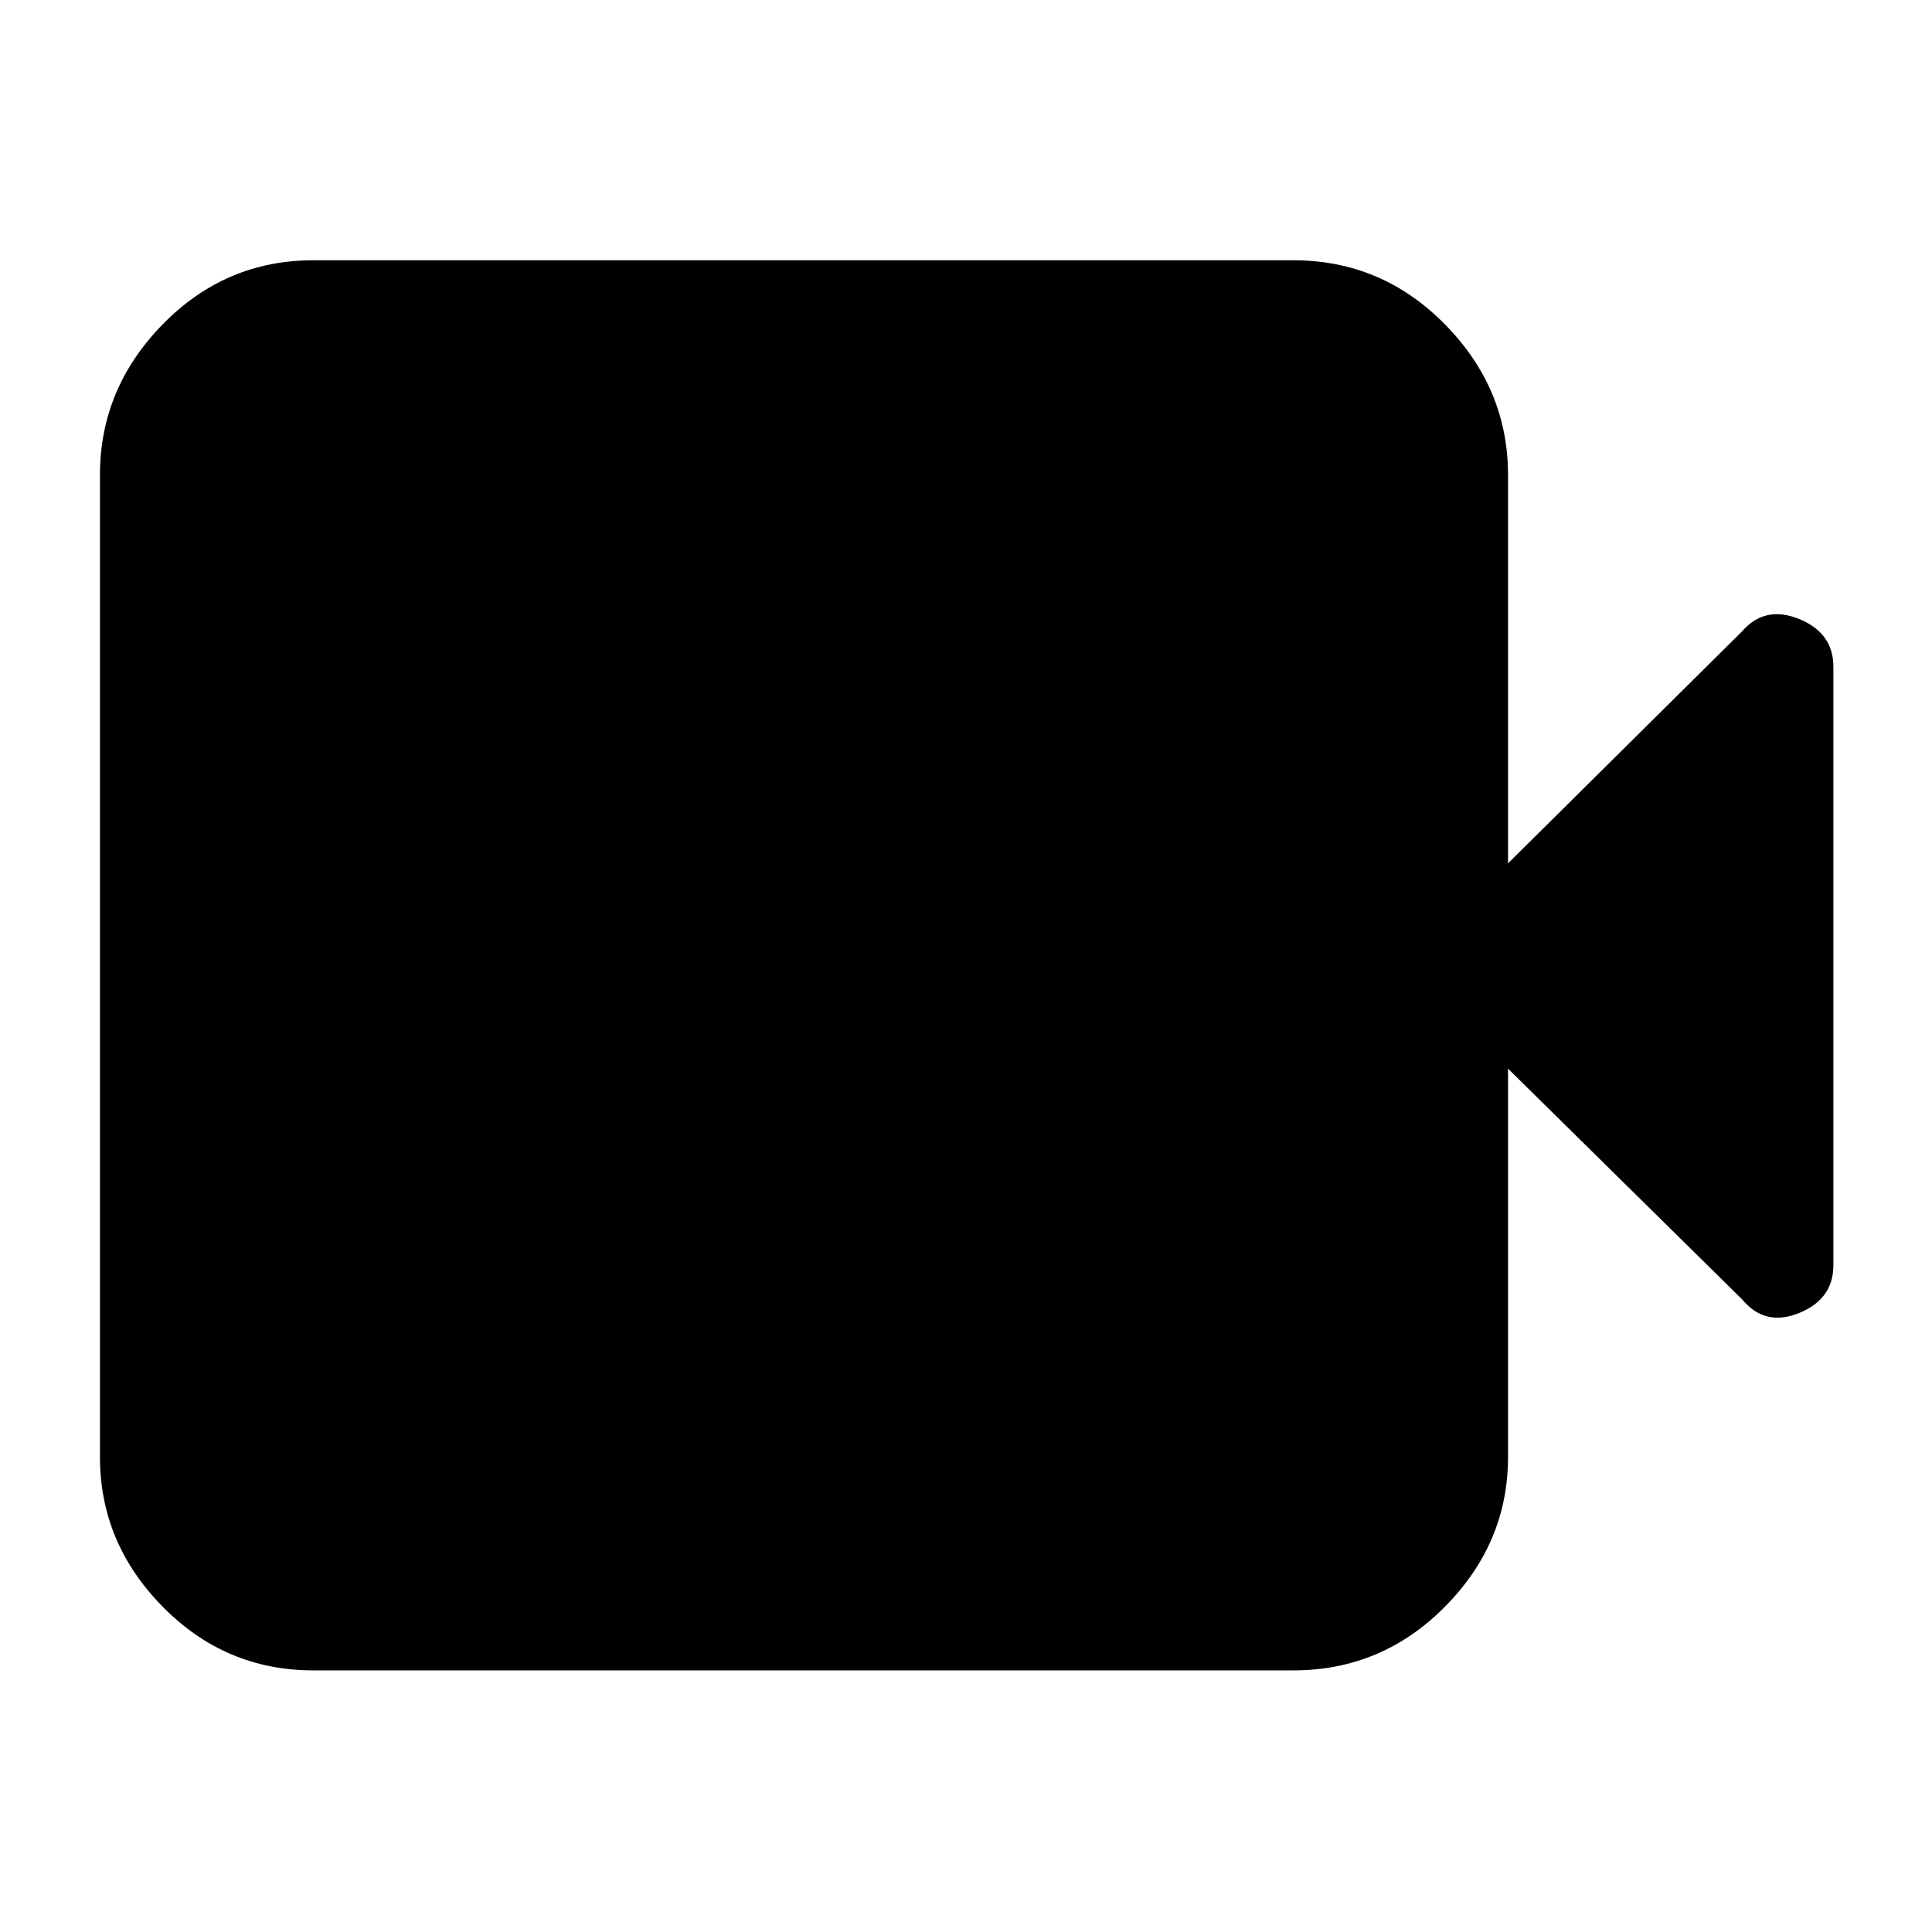 <svg xmlns="http://www.w3.org/2000/svg" height="40" viewBox="0 -960 960 960" width="40"><path d="M155.67-130q-43.7 0-74.85-31.65Q49.67-193.3 49.67-236v-488q0-42.98 31.15-74.82 31.15-31.85 74.85-31.85h487q43.97 0 75.32 31.85 31.34 31.84 31.34 74.82v193l116.34-115.33q11.33-13 28.33-6.09 17 6.92 17 23.75v297.34q0 16.83-17 23.75-17 6.91-28.33-6.75L749.33-429v193q0 42.7-31.34 74.35Q686.64-130 642.67-130h-487Z"/></svg>